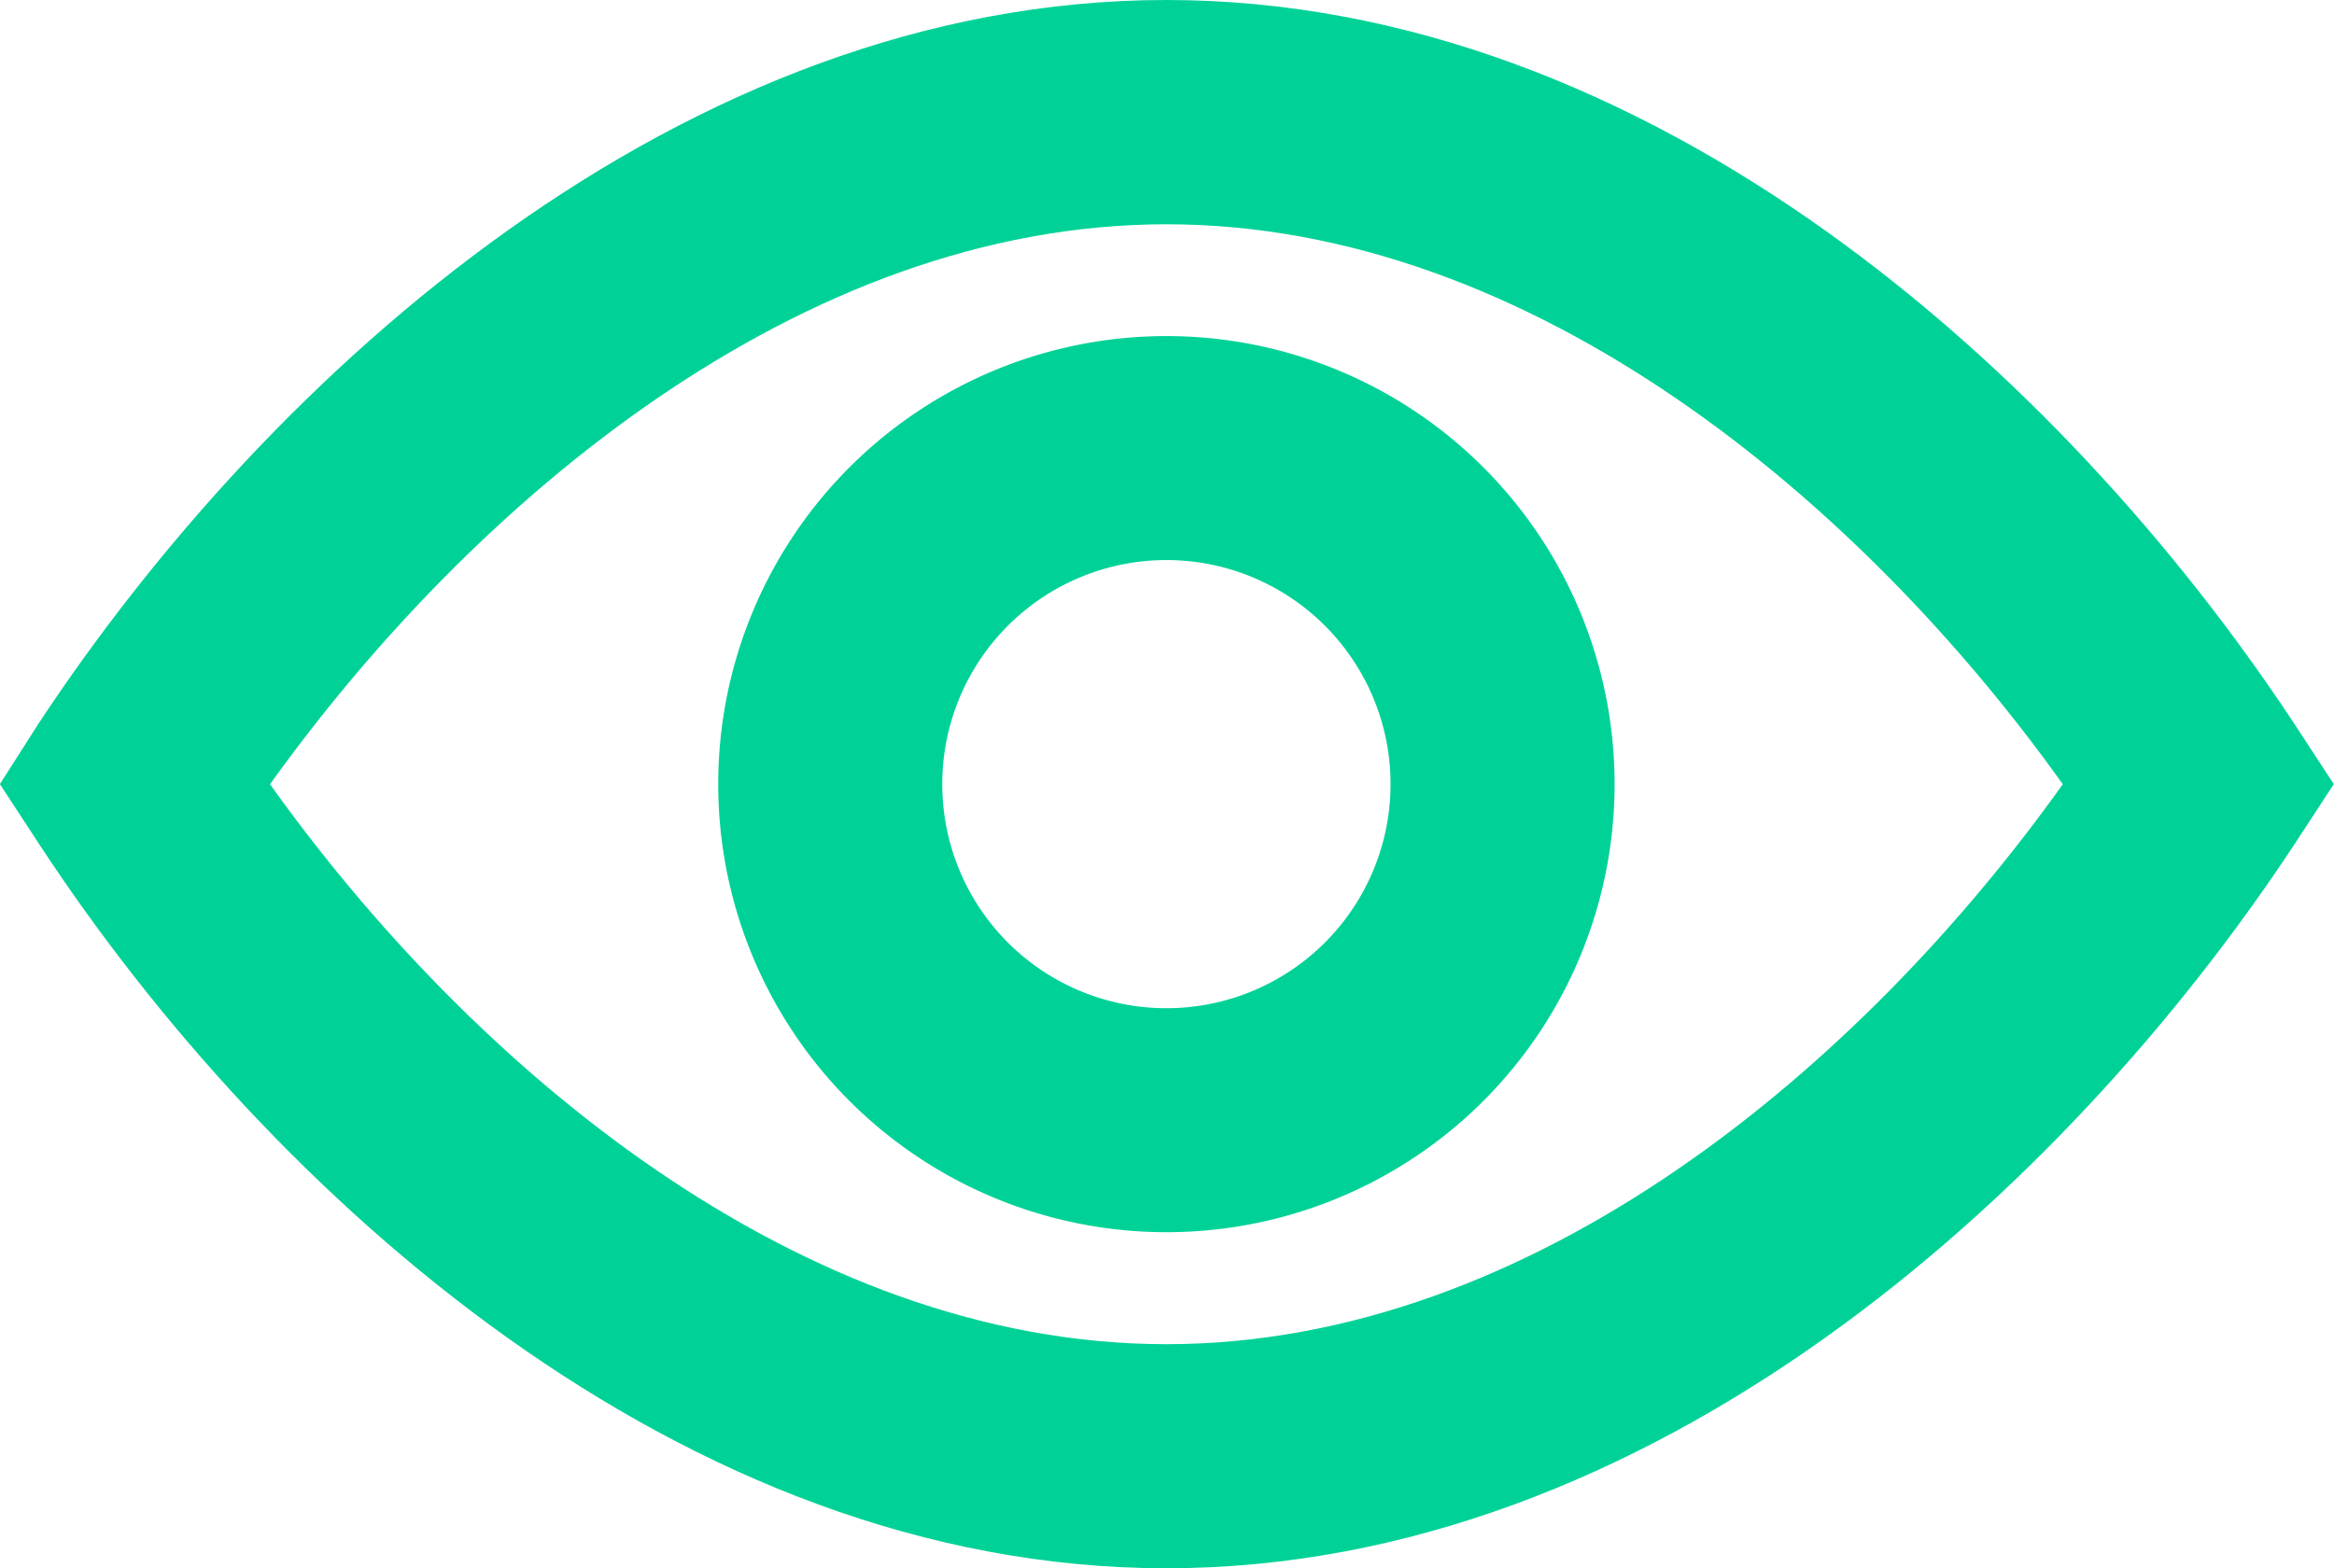 <svg xmlns="http://www.w3.org/2000/svg" width="23.752" height="15.964" viewBox="0 0 23.752 15.964"><g transform="translate(-1.59 -5)"><path d="M13.46,5C8.534,5,4.338,8.8,1.989,12.355l-.4.627.41.627c2.338,3.558,6.534,7.355,11.46,7.355s9.122-3.8,11.471-7.355l.41-.627-.41-.627C22.582,8.8,18.386,5,13.46,5Zm0,13.683c-3.74,0-7.081-2.839-9.122-5.7,2.052-2.862,5.393-5.7,9.122-5.7s7.081,2.839,9.122,5.7C20.541,15.844,17.2,18.683,13.46,18.683Z" fill="#00d297"/><path d="M12.561,8a4.561,4.561,0,1,0,4.561,4.561A4.561,4.561,0,0,0,12.561,8Zm0,6.842a2.281,2.281,0,1,1,2.281-2.281A2.281,2.281,0,0,1,12.561,14.842Z" transform="translate(0.899 0.421)" fill="#00d297"/></g></svg>